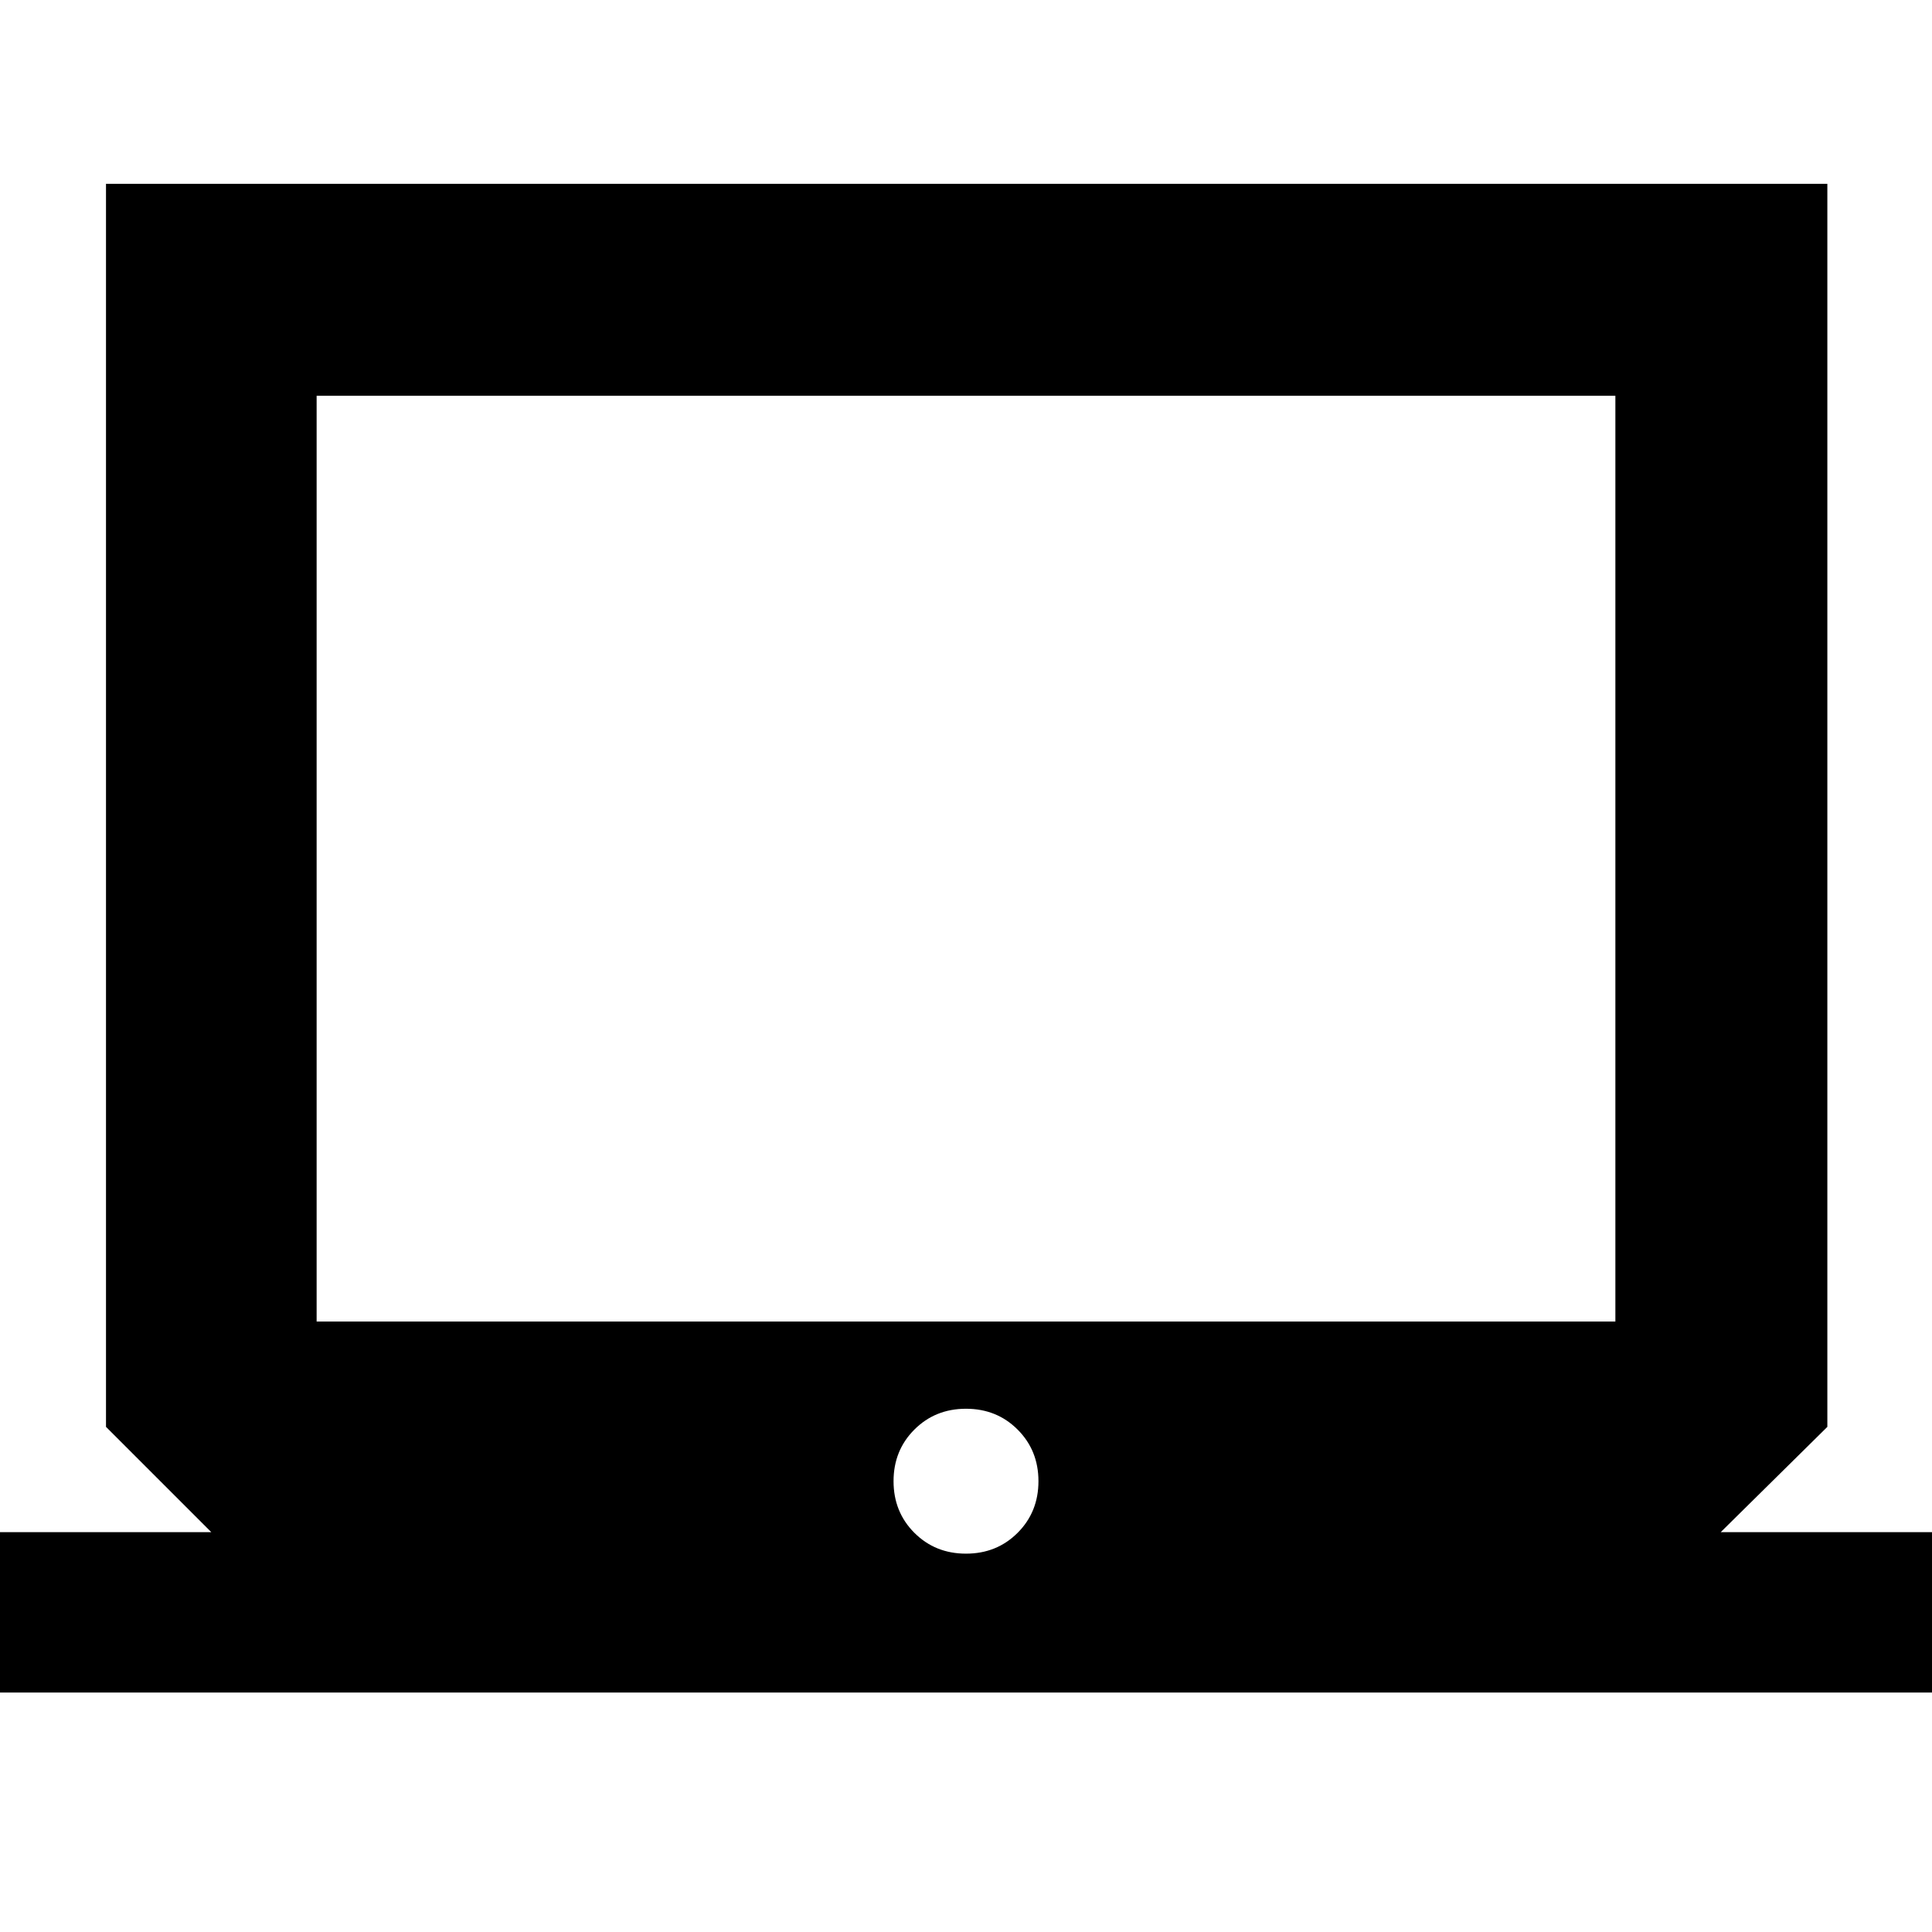 <svg xmlns="http://www.w3.org/2000/svg" height="40" viewBox="0 -960 960 960" width="40"><path d="M0-119v-79.67h105L52.67-251v-617.67H908V-251l-53 52.33h105V-119H0Zm480-69q15.3 0 25.65-10.35Q516-208.7 516-224q0-15.3-10.35-25.65Q495.3-260 480-260q-15.3 0-25.65 10.35Q444-239.3 444-224q0 15.3 10.35 25.65Q464.7-188 480-188ZM157.33-303.33h645.34v-460H157.33v460Zm0 0v-460 460Z"/></svg>